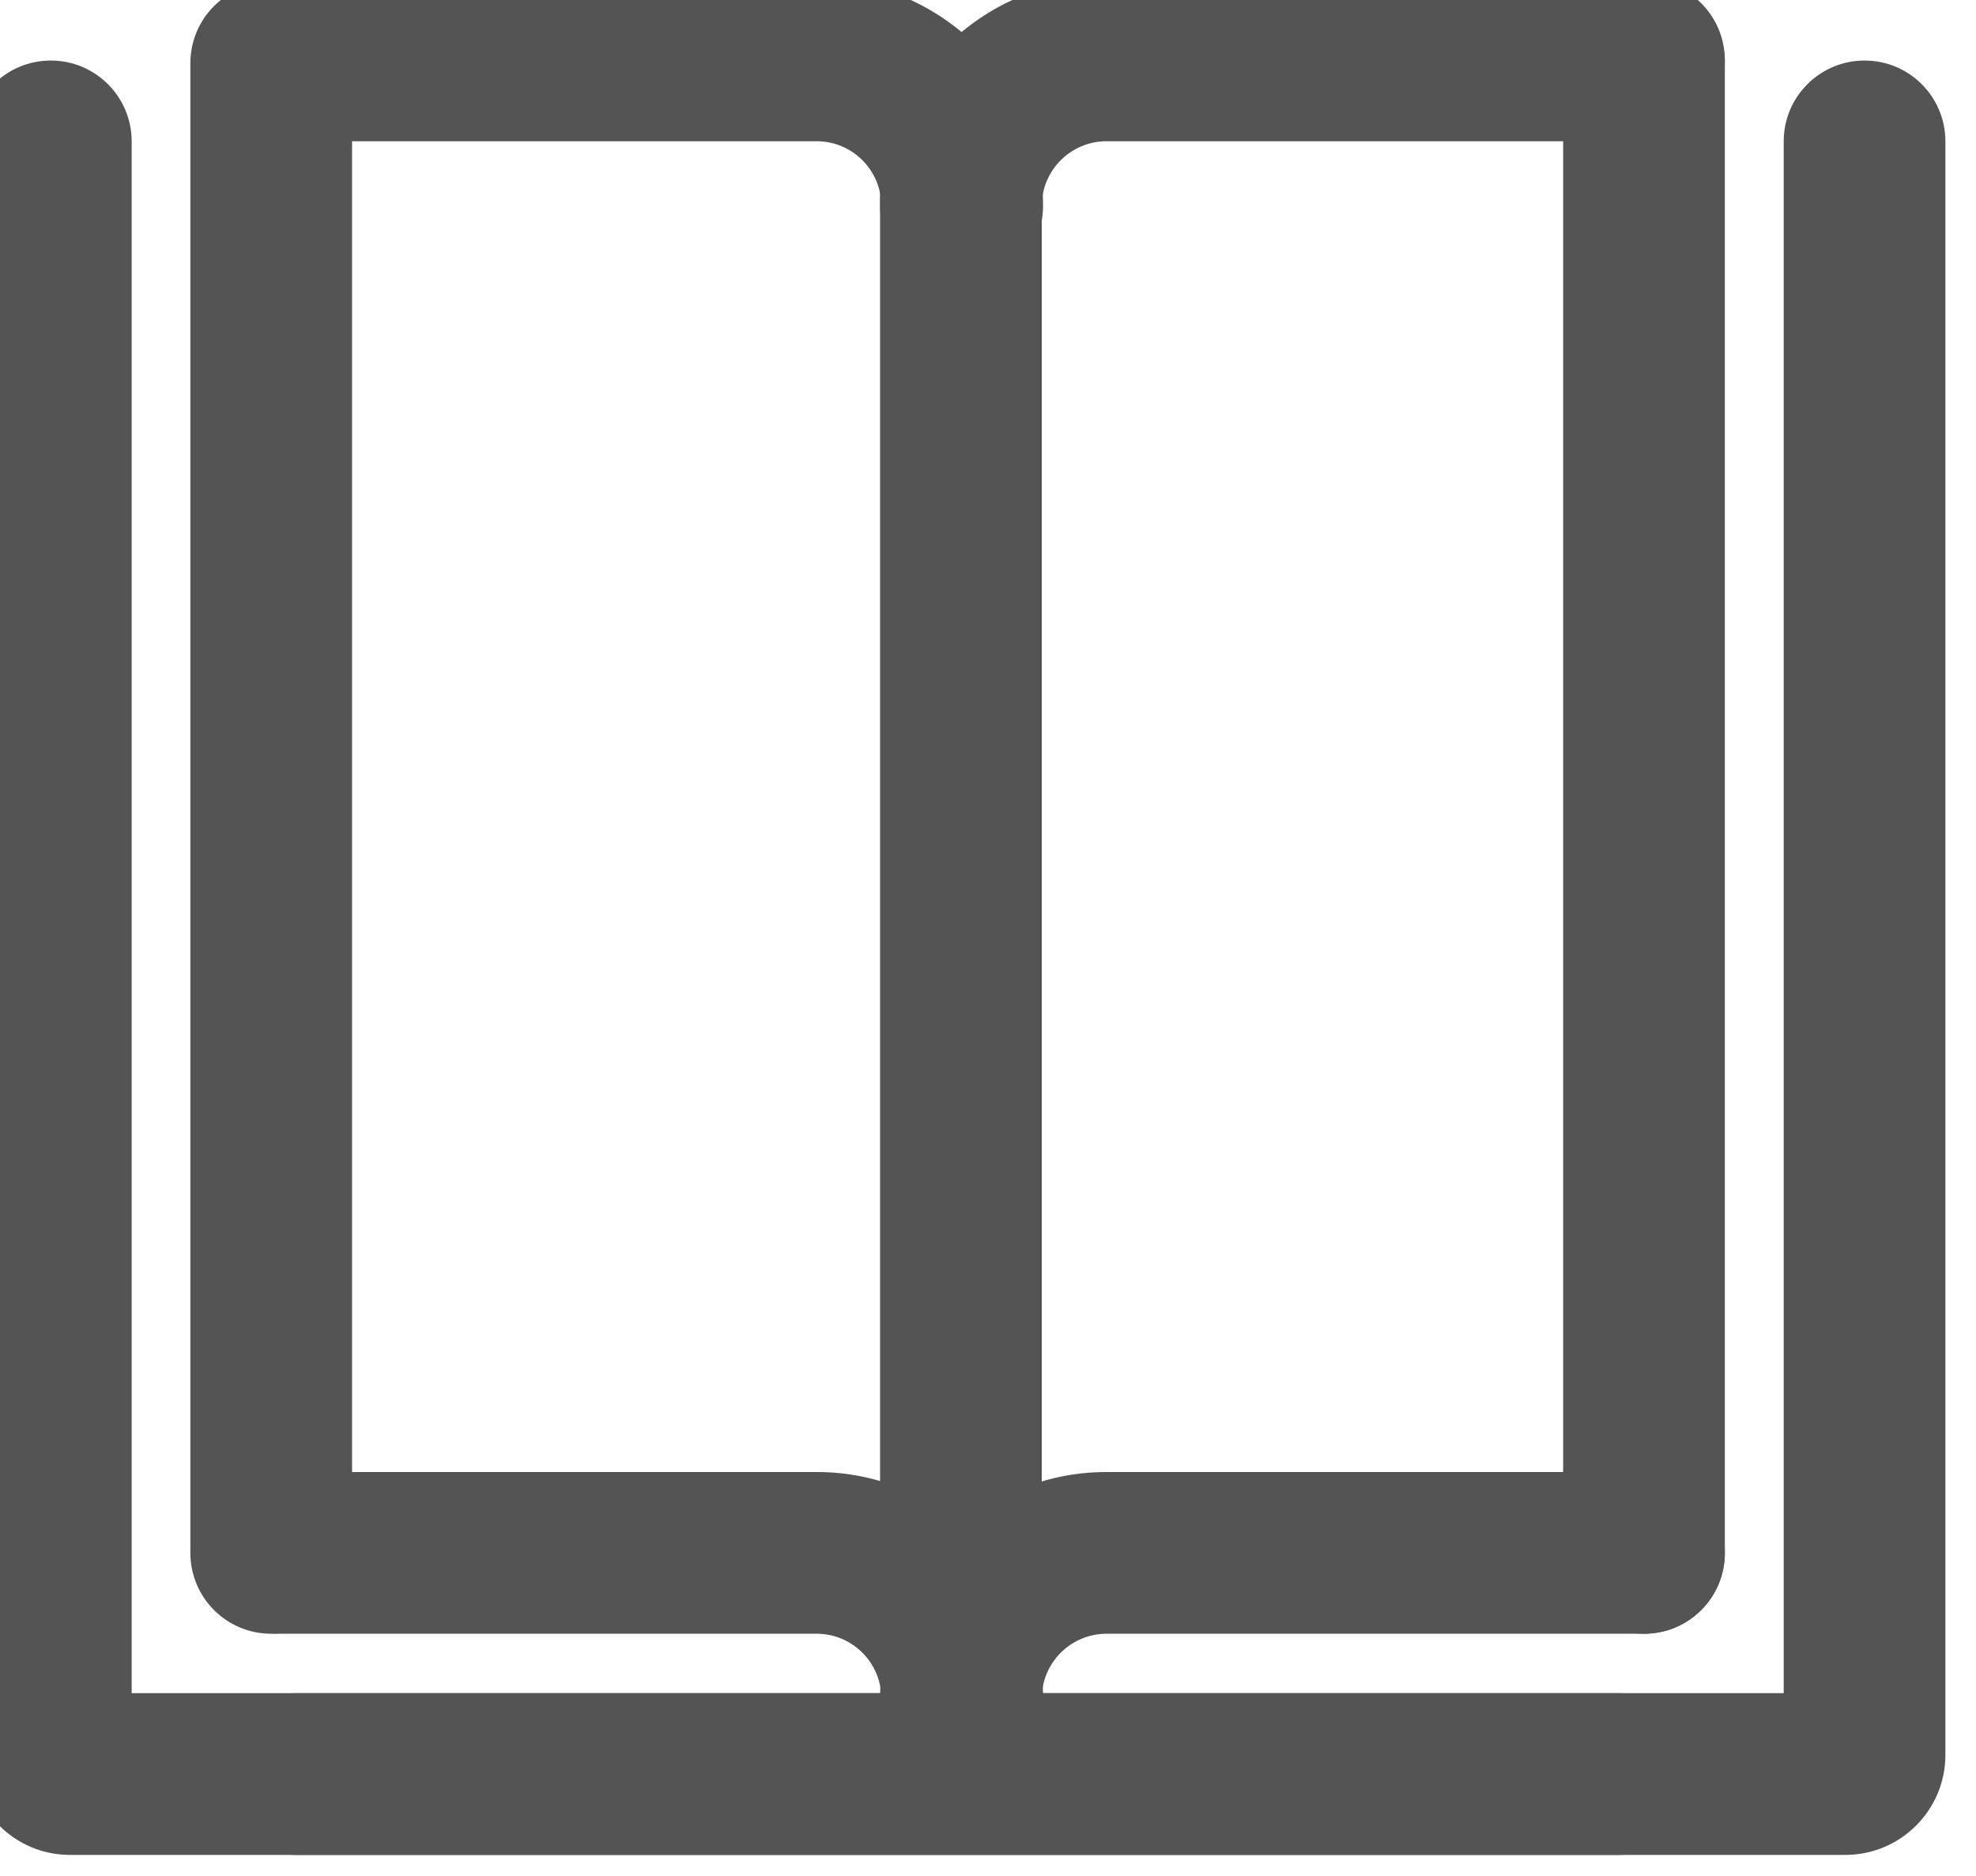 <?xml version='1.0' encoding='UTF-8'?>
<!-- Created with Inkscape (http://www.inkscape.org/) and export_objects.py -->
<svg xmlns:cc="http://creativecommons.org/ns#" xmlns:dc="http://purl.org/dc/elements/1.1/" xmlns:inkscape="http://www.inkscape.org/namespaces/inkscape" xmlns:rdf="http://www.w3.org/1999/02/22-rdf-syntax-ns#" xmlns:sodipodi="http://sodipodi.sourceforge.net/DTD/sodipodi-0.dtd" xmlns:xlink="http://www.w3.org/1999/xlink" xmlns="http://www.w3.org/2000/svg" version="1.1" sodipodi:docname="step102.svg" viewBox="0 0 32.58 30.923" height="30.923px" width="32.58px" xml:space="preserve" id="svg2" inkscape:version="0.92.1 r15371">
  <sodipodi:namedview inkscape:current-layer="g10" inkscape:window-maximized="1" inkscape:window-y="-8" inkscape:window-x="1912" inkscape:cy="-862.22917" inkscape:cx="2456.2254" inkscape:zoom="0.3015625" showgrid="false" id="namedview4" inkscape:window-height="1017" inkscape:window-width="1920" inkscape:pageshadow="2" inkscape:pageopacity="0" guidetolerance="10" gridtolerance="10" objecttolerance="10" borderopacity="1" bordercolor="#666666" pagecolor="#ffffff"/>
  <g inkscape:groupmode="layer" inkscape:label="step" transform="matrix(1.333,0,0,-1.333,-1981.793,-1353.526)">
    <g id="g9065" inkscape:label="102">
      <g transform="translate(1498.602,-1018.945)" id="g1626">
        <path inkscape:connector-curvature="0" id="path1628" style="fill:#545454;fill-opacity:1;fill-rule:nonzero;stroke:none" d="m 0,0 c -0.553,0 -1,0.447 -1,1 0,1.544 1.256,2.8 2.801,2.8 h 6.648 c 0.553,0 1,-0.447 1,-1 0,-0.553 -0.447,-1 -1,-1 H 1.801 C 1.359,1.8 1,1.441 1,1 1,0.447 0.553,0 0,0"/>
      </g>
      <g transform="translate(1498.602,-1037.402)" id="g1630">
        <path inkscape:connector-curvature="0" id="path1632" style="fill:#545454;fill-opacity:1;fill-rule:nonzero;stroke:none" d="m 0,0 c -0.553,0 -1,0.447 -1,1 0,1.544 1.256,2.8 2.801,2.8 h 6.648 c 0.553,0 1,-0.447 1,-1 0,-0.553 -0.447,-1 -1,-1 H 1.801 C 1.359,1.8 1,1.441 1,1 1,0.447 0.553,0 0,0"/>
      </g>
      <g transform="translate(1498.618,-1018.945)" id="g1634">
        <path inkscape:connector-curvature="0" id="path1636" style="fill:#545454;fill-opacity:1;fill-rule:nonzero;stroke:none" d="m 0,0 c -0.553,0 -1,0.447 -1,1 0,0.441 -0.359,0.8 -0.799,0.8 h -6.652 c -0.553,0 -1,0.447 -1,1 0,0.553 0.447,1 1,1 h 6.652 C -0.256,3.8 1,2.544 1,1 1,0.447 0.553,0 0,0"/>
      </g>
      <g transform="translate(1498.618,-1037.402)" id="g1638">
        <path inkscape:connector-curvature="0" id="path1640" style="fill:#545454;fill-opacity:1;fill-rule:nonzero;stroke:none" d="m 0,0 c -0.553,0 -1,0.447 -1,1 0,0.441 -0.359,0.8 -0.799,0.8 h -6.652 c -0.553,0 -1,0.447 -1,1 0,0.553 0.447,1 1,1 h 6.652 C -0.256,3.8 1,2.544 1,1 1,0.447 0.553,0 0,0"/>
      </g>
      <g transform="translate(1490.071,-1035.602)" id="g1642">
        <path inkscape:connector-curvature="0" id="path1644" style="fill:#545454;fill-opacity:1;fill-rule:nonzero;stroke:none" d="m 0,0 c -0.553,0 -1,0.447 -1,1 v 18.421 c 0,0.553 0.447,1 1,1 0.553,0 1,-0.447 1,-1 V 1 C 1,0.447 0.553,0 0,0"/>
      </g>
      <g transform="translate(1507.051,-1035.602)" id="g1646">
        <path inkscape:connector-curvature="0" id="path1648" style="fill:#545454;fill-opacity:1;fill-rule:nonzero;stroke:none" d="m 0,0 c -0.553,0 -1,0.447 -1,1 v 18.421 c 0,0.553 0.447,1 1,1 0.553,0 1,-0.447 1,-1 V 1 C 1,0.447 0.553,0 0,0"/>
      </g>
      <g transform="translate(1498.602,-1037.064)" id="g1650">
        <path inkscape:connector-curvature="0" id="path1652" style="fill:#545454;fill-opacity:1;fill-rule:nonzero;stroke:none" d="m 0,0 c -0.553,0 -1,0.447 -1,1 v 18.421 c 0,0.553 0.447,1 1,1 0.553,0 1,-0.447 1,-1 V 1 C 1,0.447 0.553,0 0,0"/>
      </g>
      <g transform="translate(1509.541,-1038.337)" id="g1654">
        <path inkscape:connector-curvature="0" id="path1656" style="fill:#545454;fill-opacity:1;fill-rule:nonzero;stroke:none" d="m 0,0 h -19.162 c -0.553,0 -1,0.447 -1,1 0,0.553 0.447,1 1,1 h 18.4 v 19.19 c 0,0.553 0.448,1 1,1 0.553,0 1,-0.447 1,-1 V 1.236 C 1.238,0.555 0.684,0 0,0"/>
      </g>
      <g transform="translate(1506.743,-1038.337)" id="g1658">
        <path inkscape:connector-curvature="0" id="path1660" style="fill:#545454;fill-opacity:1;fill-rule:nonzero;stroke:none" d="m 0,0 h -19.162 c -0.682,0 -1.236,0.555 -1.236,1.236 V 21.19 c 0,0.553 0.447,1 1,1 0.552,0 1,-0.447 1,-1 V 2 H 0 C 0.553,2 1,1.553 1,1 1,0.447 0.553,0 0,0"/>
      </g>
    </g>
  </g>
</svg>
